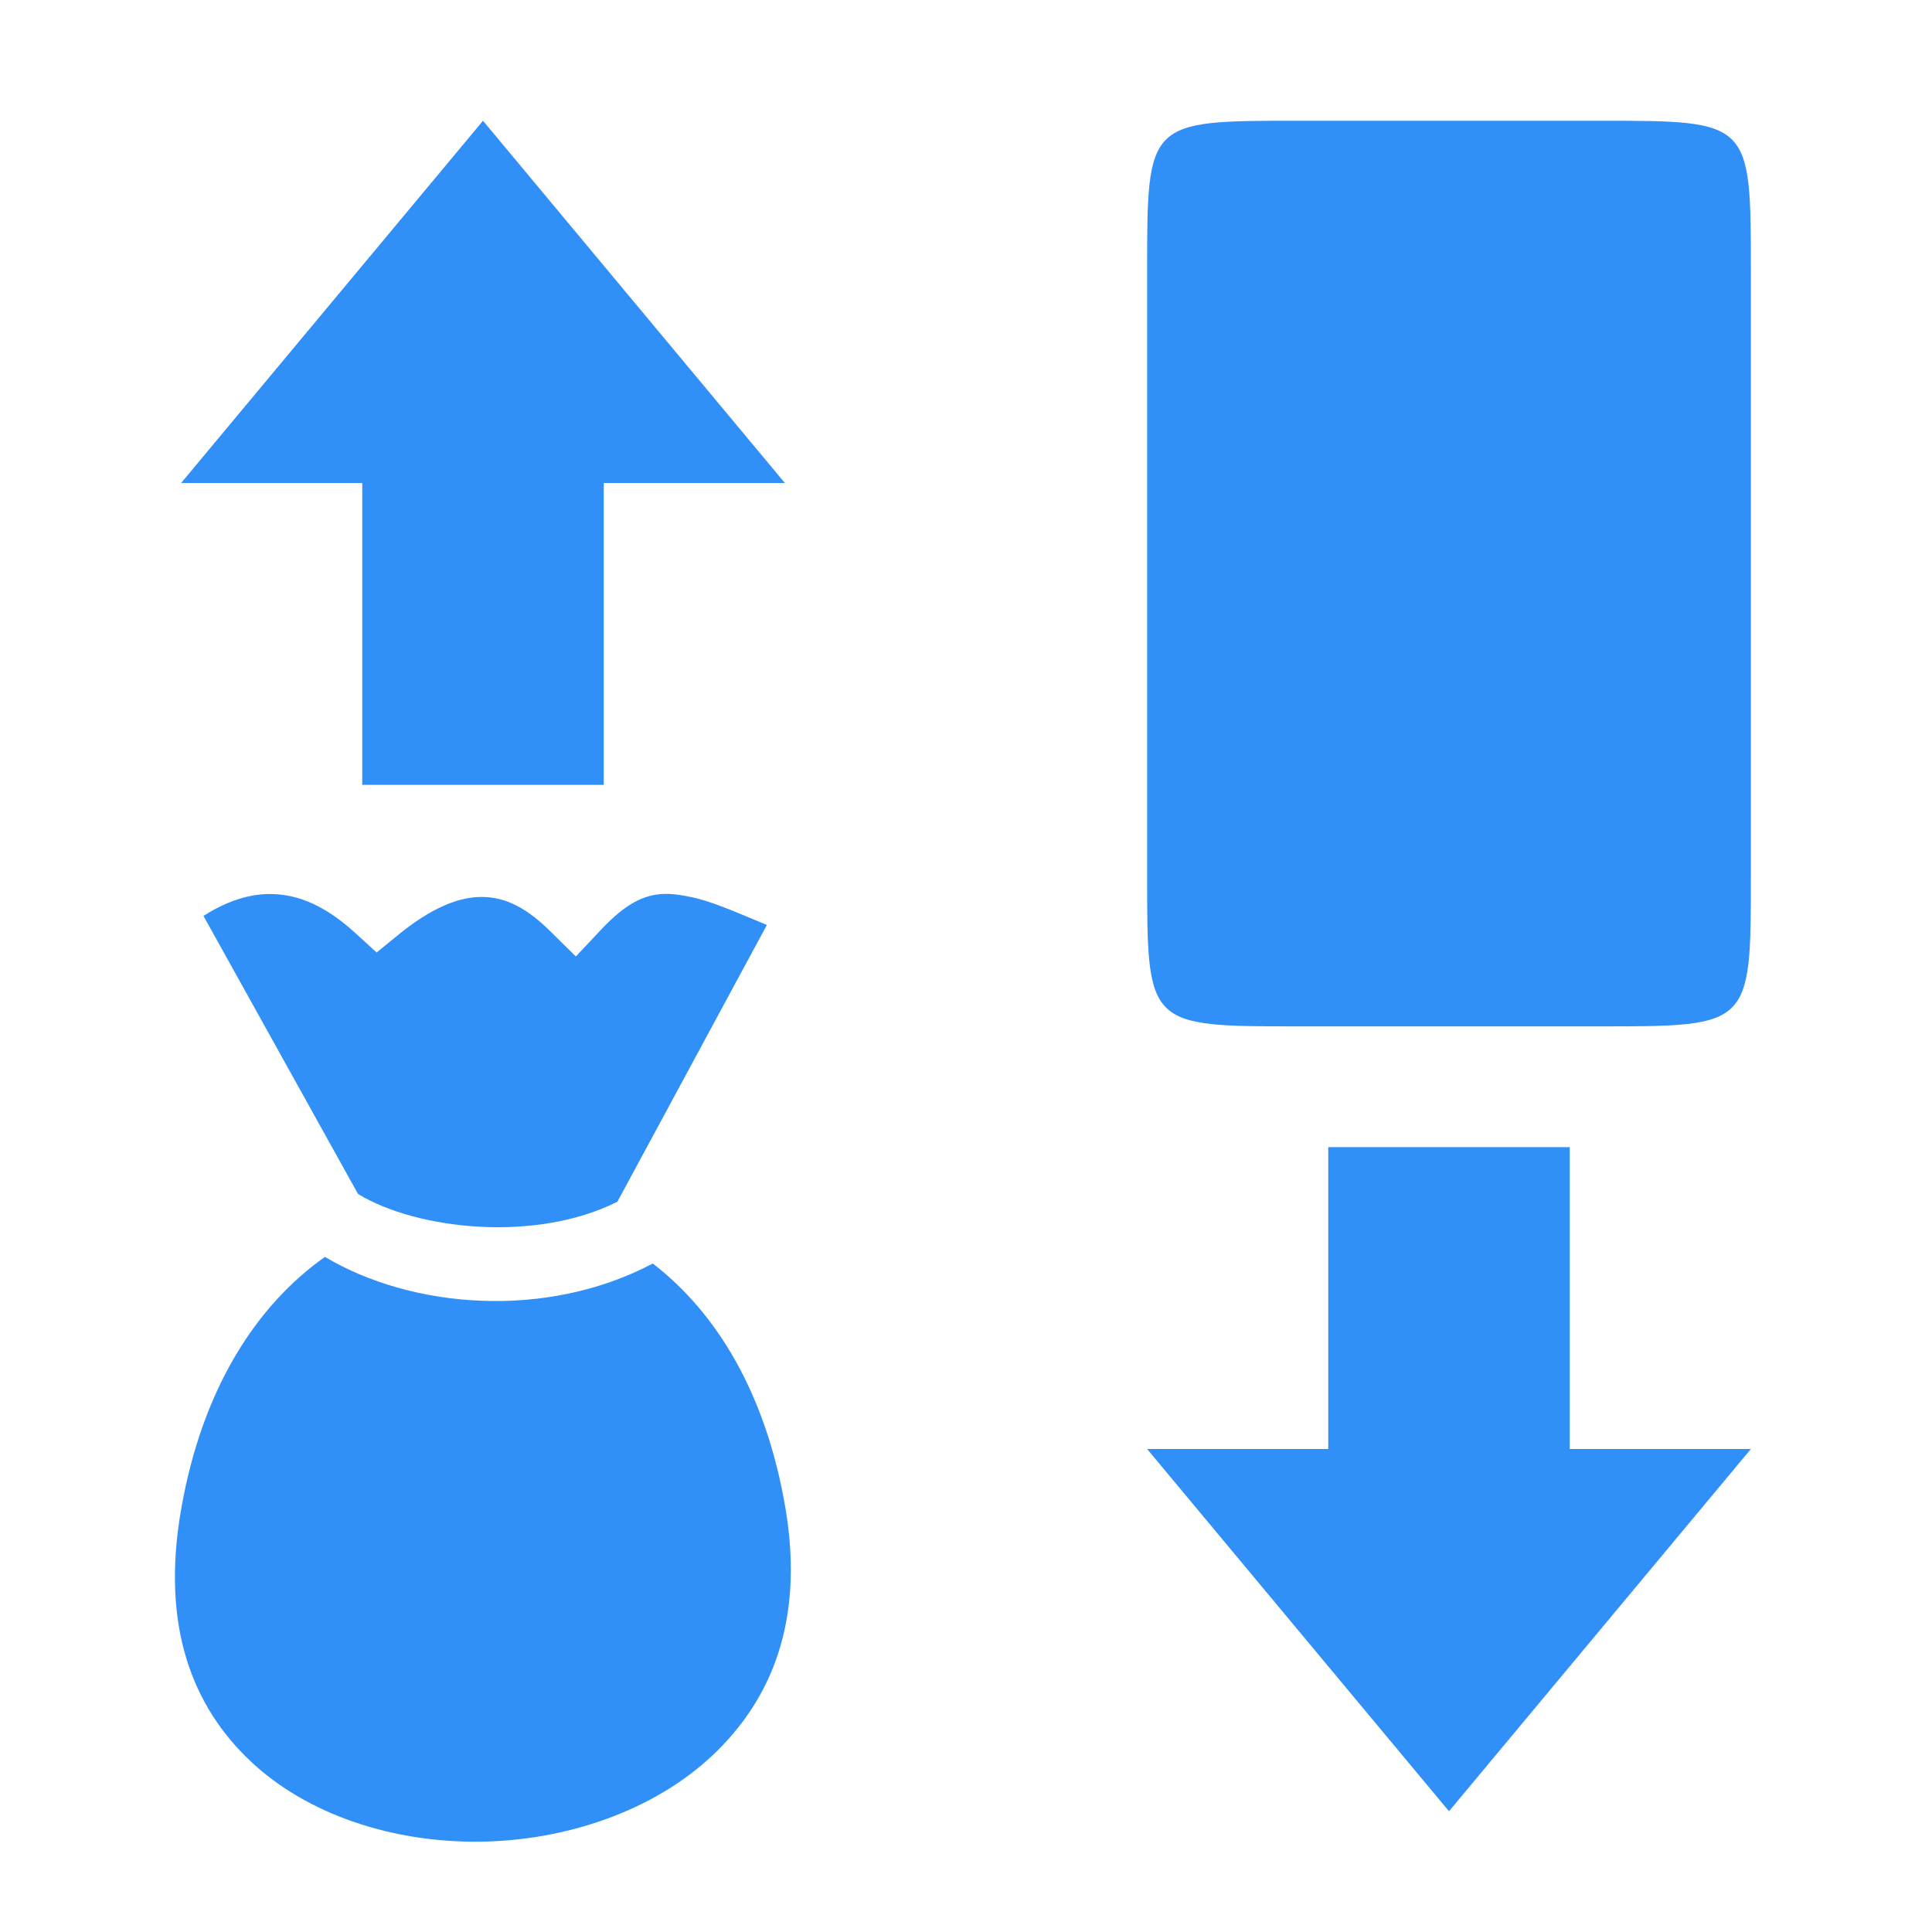 <svg width="16" height="16" viewBox="0 0 16 16" fill="none" xmlns="http://www.w3.org/2000/svg">
<path d="M4 1L1.5 4H3V6.5H5V4H6.5L4 1ZM10.75 1C9.5 1 9.5 1 9.5 2.248V7.25C9.5 8.5 9.5 8.5 10.75 8.5H13.25C14.5 8.5 14.5 8.5 14.5 7.25V2.25C14.5 1 14.5 1 13.25 1H10.75ZM5.503 7.403C5.338 7.407 5.184 7.479 4.974 7.703L4.769 7.921L4.556 7.711C4.325 7.483 4.143 7.421 3.958 7.429C3.773 7.437 3.556 7.534 3.313 7.73L3.119 7.888L2.935 7.72C2.656 7.468 2.419 7.394 2.192 7.405C2.027 7.414 1.856 7.476 1.685 7.585L2.965 9.888C3.448 10.183 4.435 10.294 5.113 9.952L6.351 7.66C6.116 7.564 5.905 7.466 5.723 7.429C5.657 7.415 5.595 7.405 5.536 7.403C5.525 7.403 5.514 7.403 5.503 7.403ZM11 9.5V12H9.5L12 15L14.5 12H13V9.5H11ZM2.691 10.409V10.409C2.128 10.807 1.675 11.494 1.5 12.5C1.33 13.475 1.598 14.133 2.071 14.582C2.545 15.031 3.256 15.261 3.978 15.252C4.699 15.242 5.419 14.992 5.903 14.535C6.387 14.078 6.661 13.428 6.506 12.498C6.345 11.537 5.931 10.868 5.406 10.464C4.516 10.934 3.403 10.834 2.691 10.409Z" fill="#3090F7"/>
</svg>
